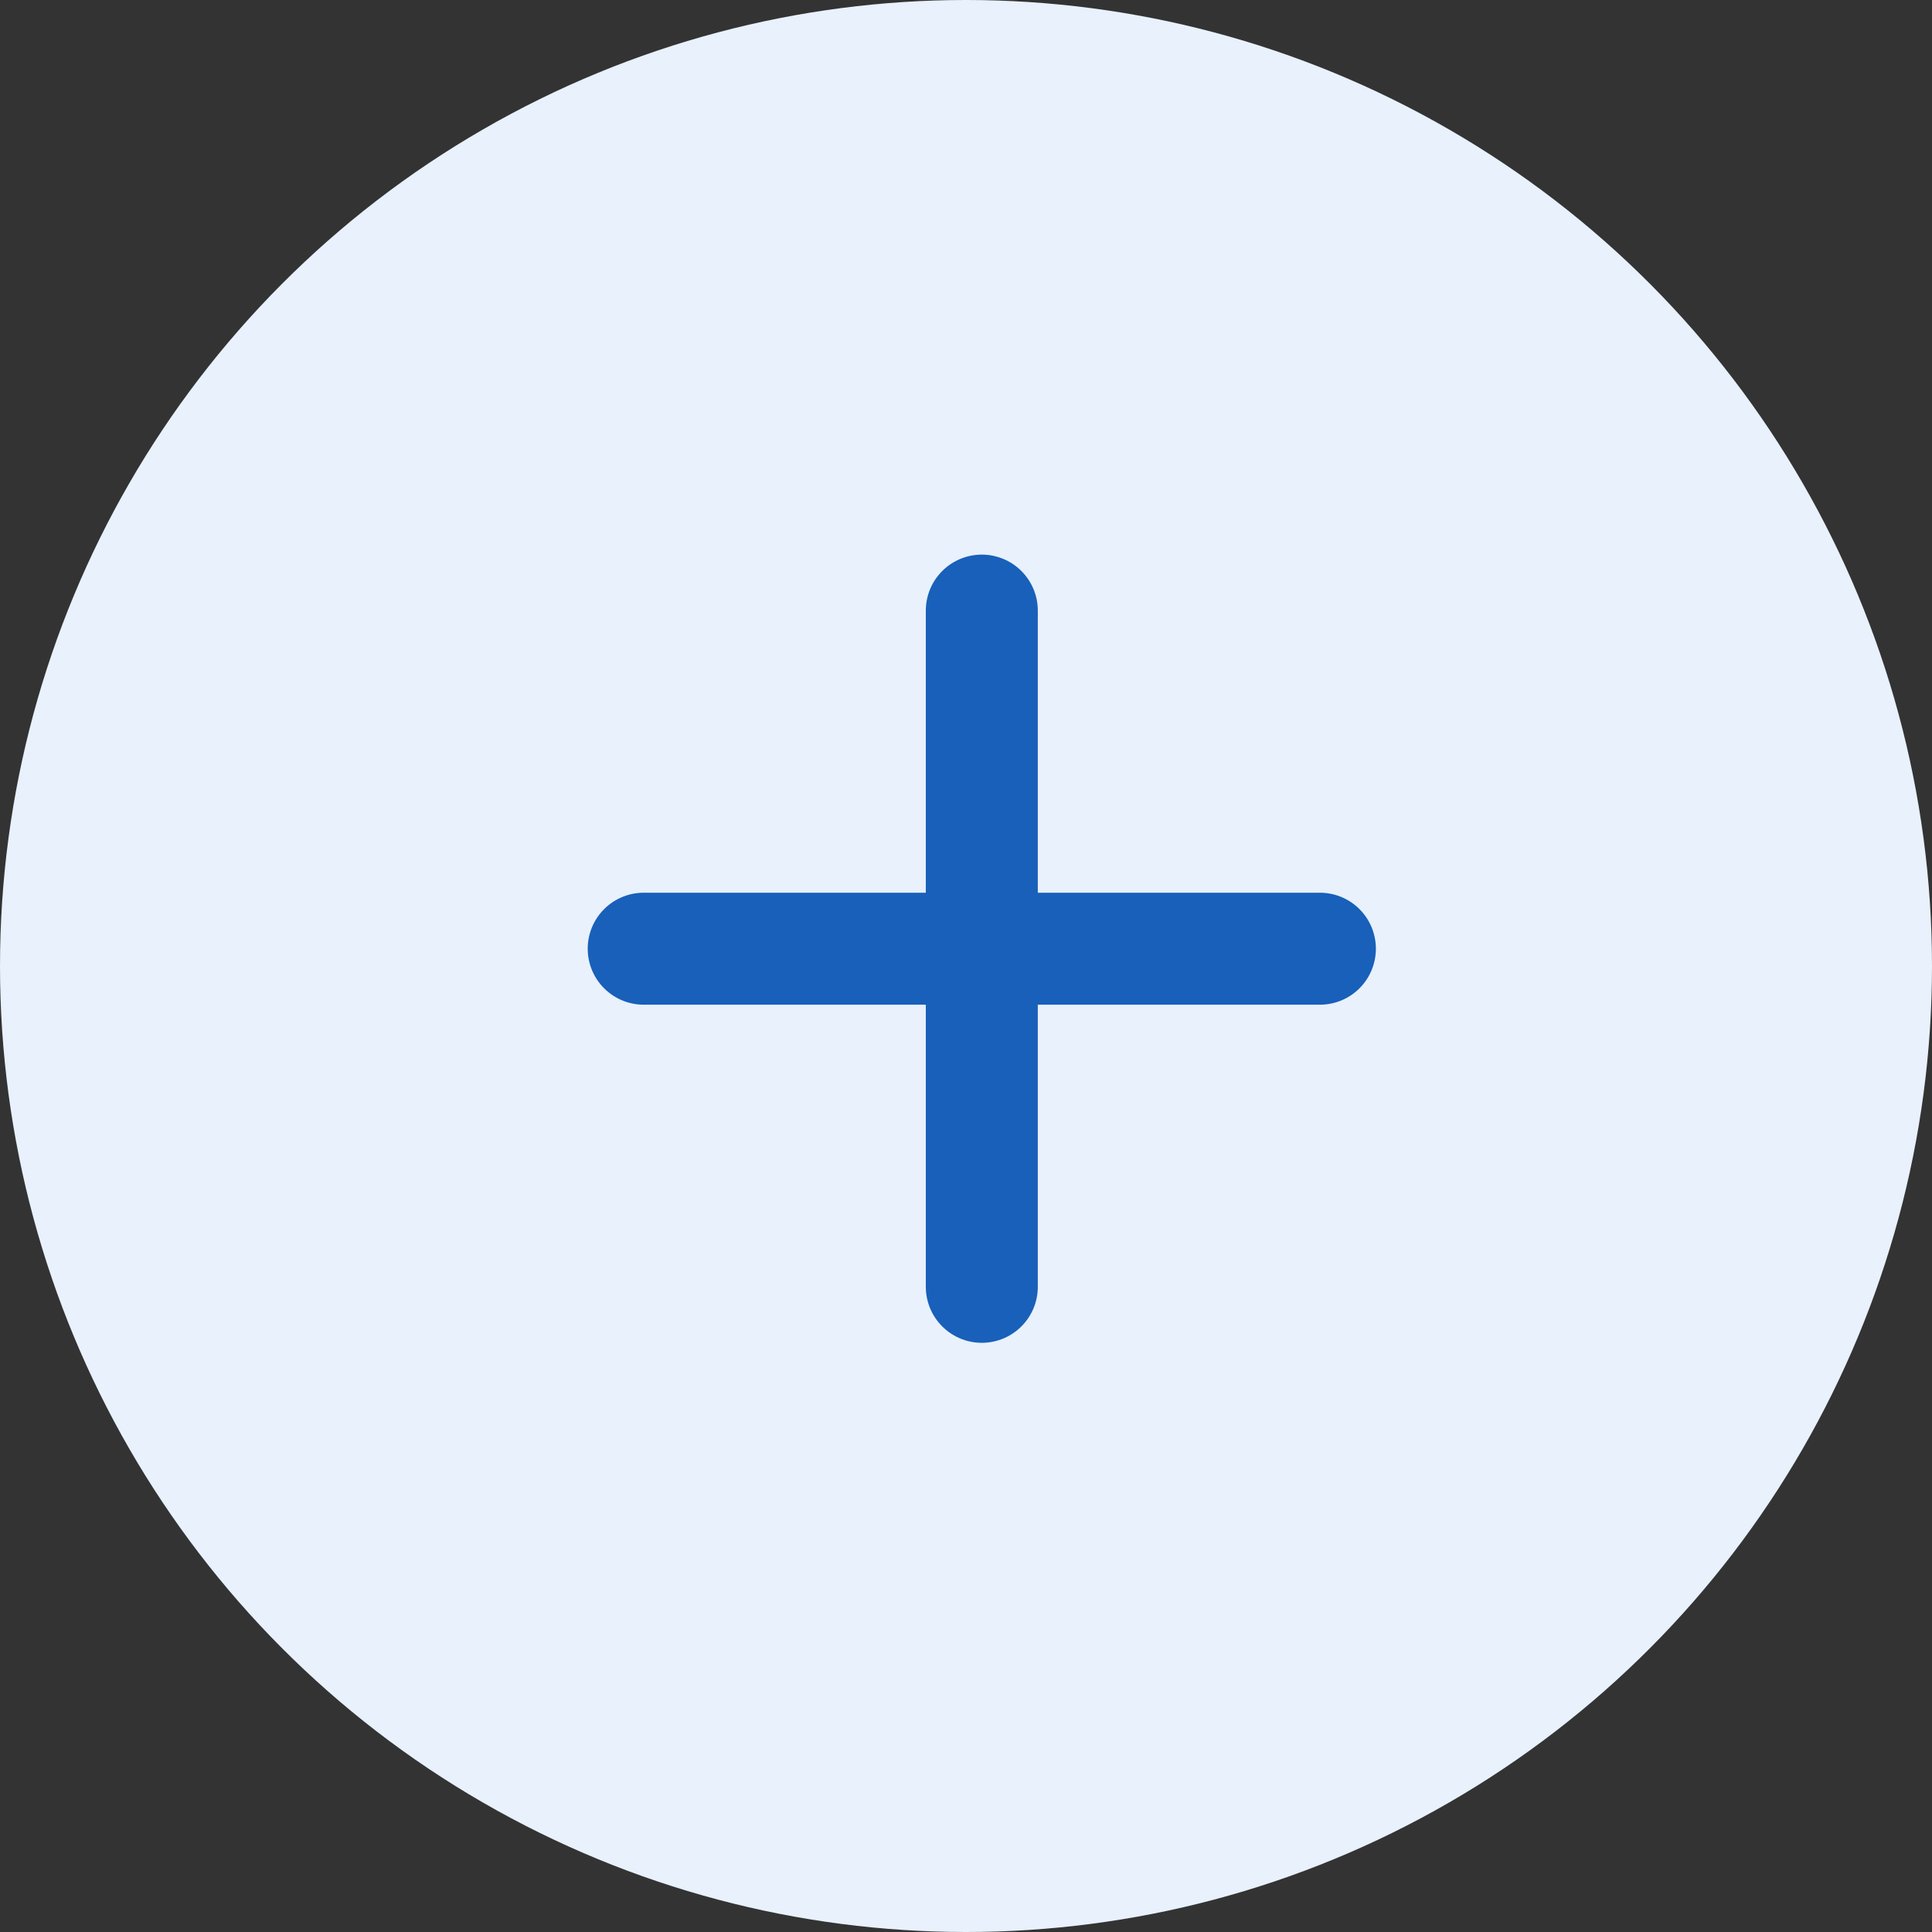 <svg width="60" height="60" viewBox="0 0 60 60" fill="none" xmlns="http://www.w3.org/2000/svg">
<rect x="0" y="0" width="60" height="60" fill="#333333" stroke="none"/>
<circle cx="30" cy="30" r="30" fill="#E8F1FC"/>
<path d="M30.491 18.963V39.963" stroke="#1860B9" stroke-width="3.478" stroke-linecap="round" stroke-linejoin="round"/>
<path d="M19.991 29.463H40.99" stroke="#1860B9" stroke-width="3.478" stroke-linecap="round" stroke-linejoin="round"/>
</svg>
